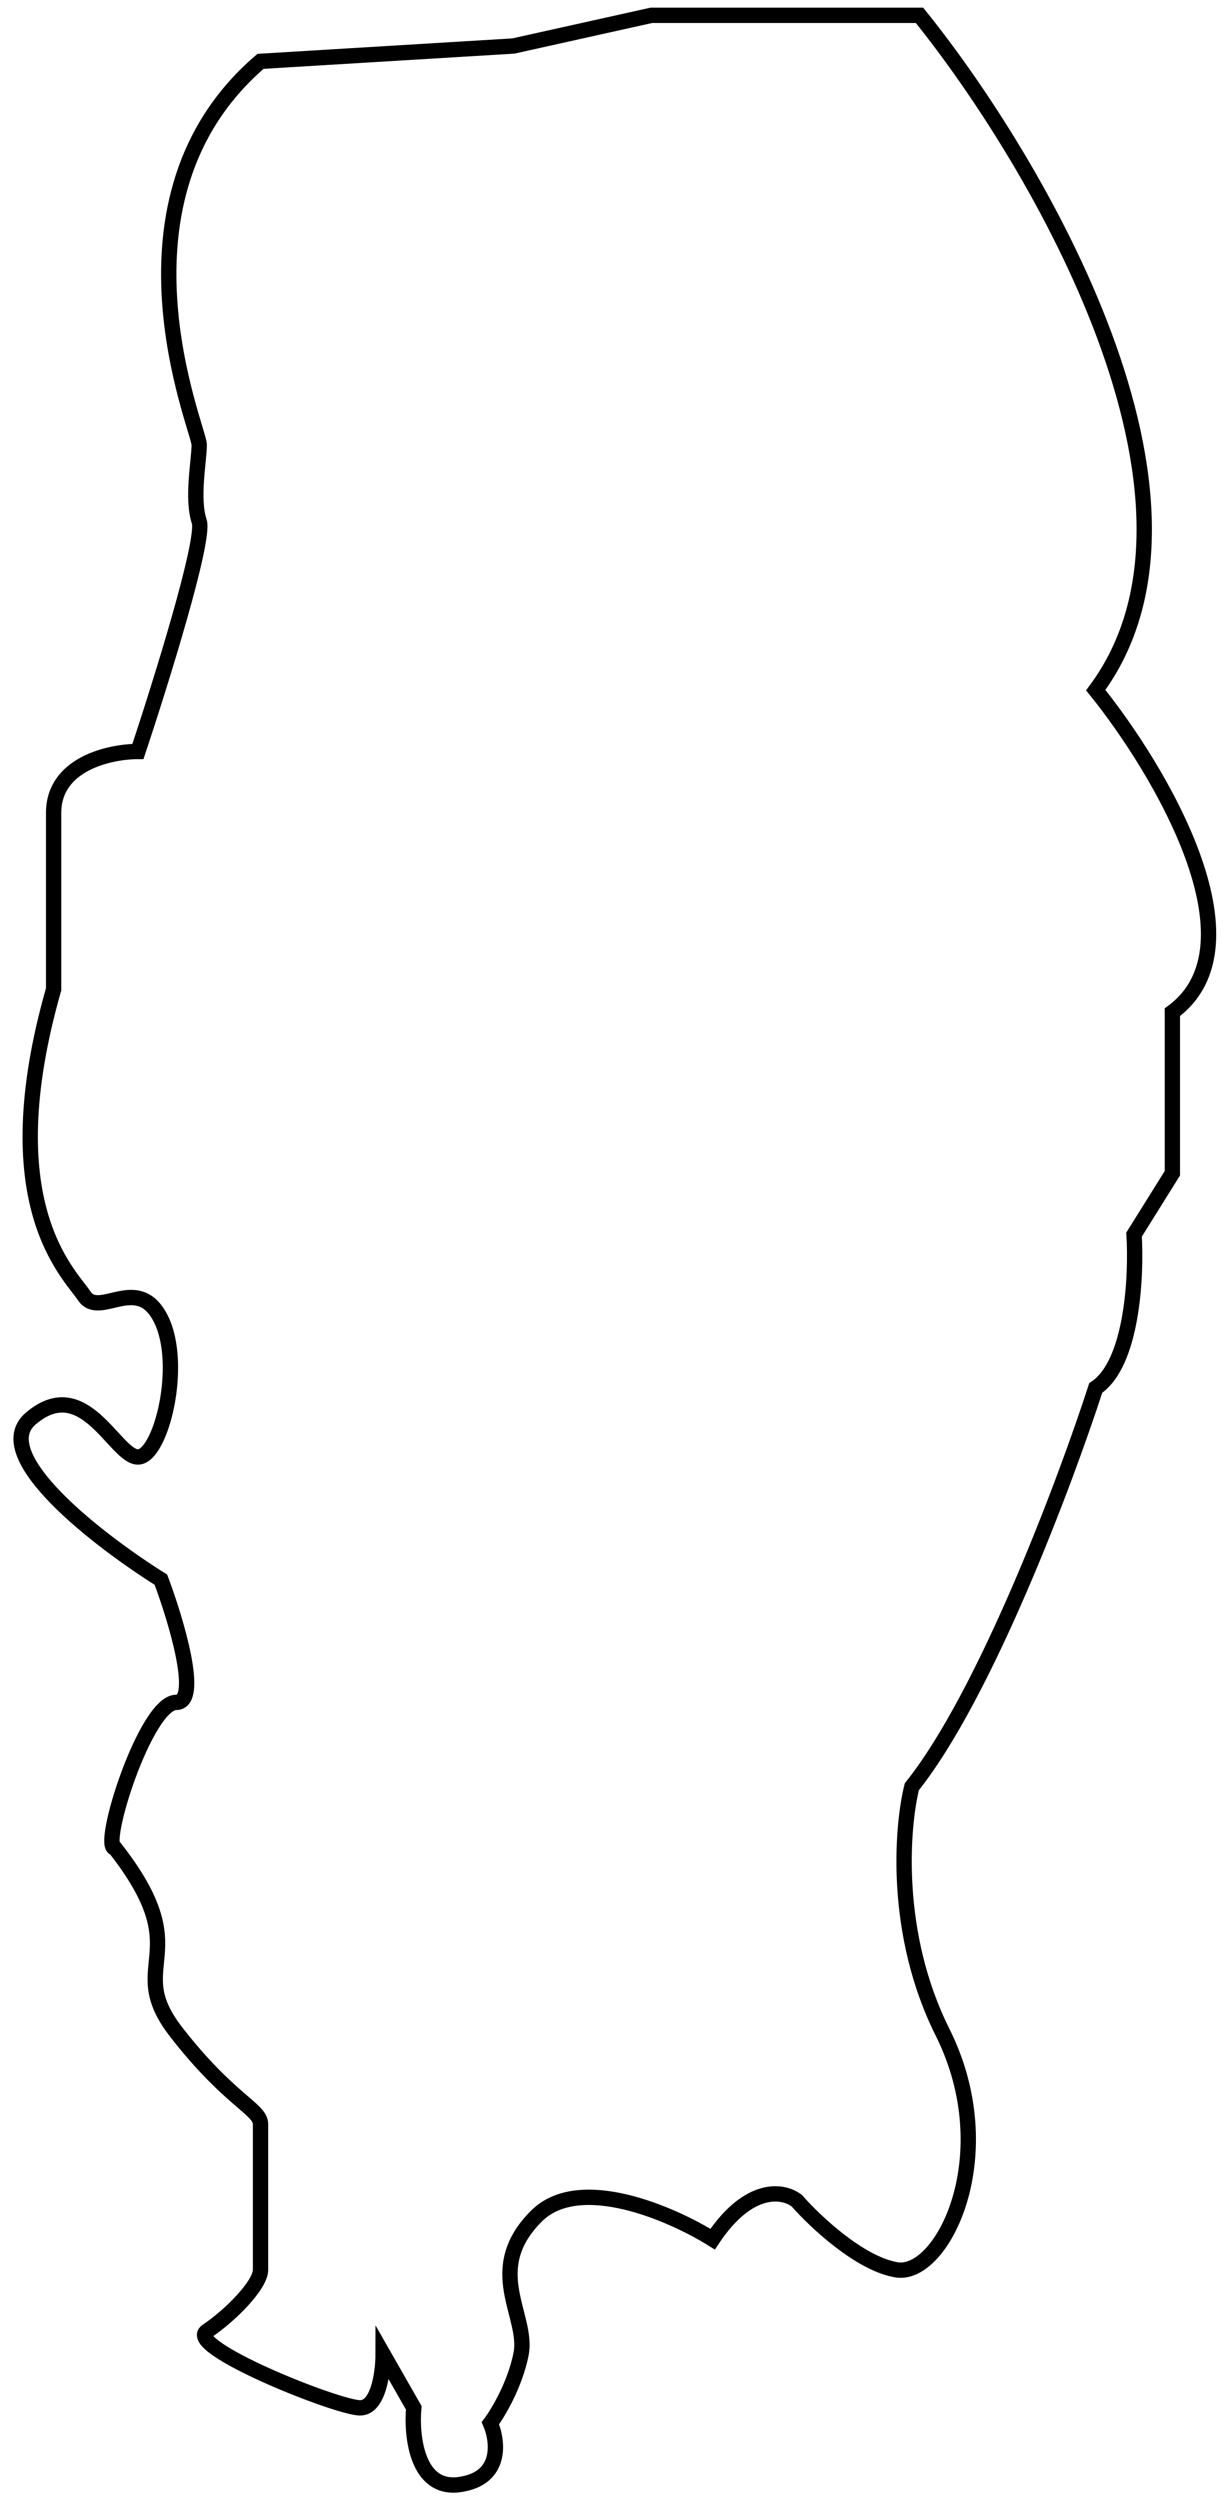 <svg width="80" height="163" viewBox="0 0 80 163" fill="none" xmlns="http://www.w3.org/2000/svg">
<path d="M2 92.5C-0.8 94.9 6.5 100.5 10.5 103C11.5 105.667 13.1 111 11.5 111C9.5 111 6.5 120.5 7.5 120.5C13 127.5 8 128 11.5 132.5C15 137 17 137.5 17 138.5V148C17 149 15 151 13.5 152C12 153 22 157 23.5 157C24.7 157 25 154.667 25 153.5L27 157C26.833 158.833 27.2 162.4 30 162C32.8 161.6 32.5 159.167 32 158C32.5 157.333 33.6 155.5 34 153.5C34.5 151 31.5 148 35 144.5C37.8 141.7 43.833 144.333 46.5 146C48.9 142.4 51.167 142.833 52 143.5C53.167 144.833 56.1 147.6 58.5 148C61.5 148.5 65.5 140.5 61.5 132.5C58.3 126.1 58.833 119.167 59.5 116.5C64.3 110.5 69.5 96.667 71.5 90.5C73.9 88.9 74.167 83.167 74 80.5L76.5 76.5V66C82.5 61.6 75.667 50.167 71.5 45C80.7 32.6 67.667 10.5 60 1H42.5L33.5 3L17 4C6.5 13 13 28 13 29C13 30 12.5 32.5 13 34C13.4 35.2 10.5 44.5 9 49C7.167 49 3.5 49.8 3.5 53V64.5C-0.5 78.5 4.5 83 5.5 84.5C6.5 86 9 83 10.5 86C12 89 10.5 95 9 95C7.5 95 5.5 89.5 2 92.5Z" stroke="black"/>
</svg>
